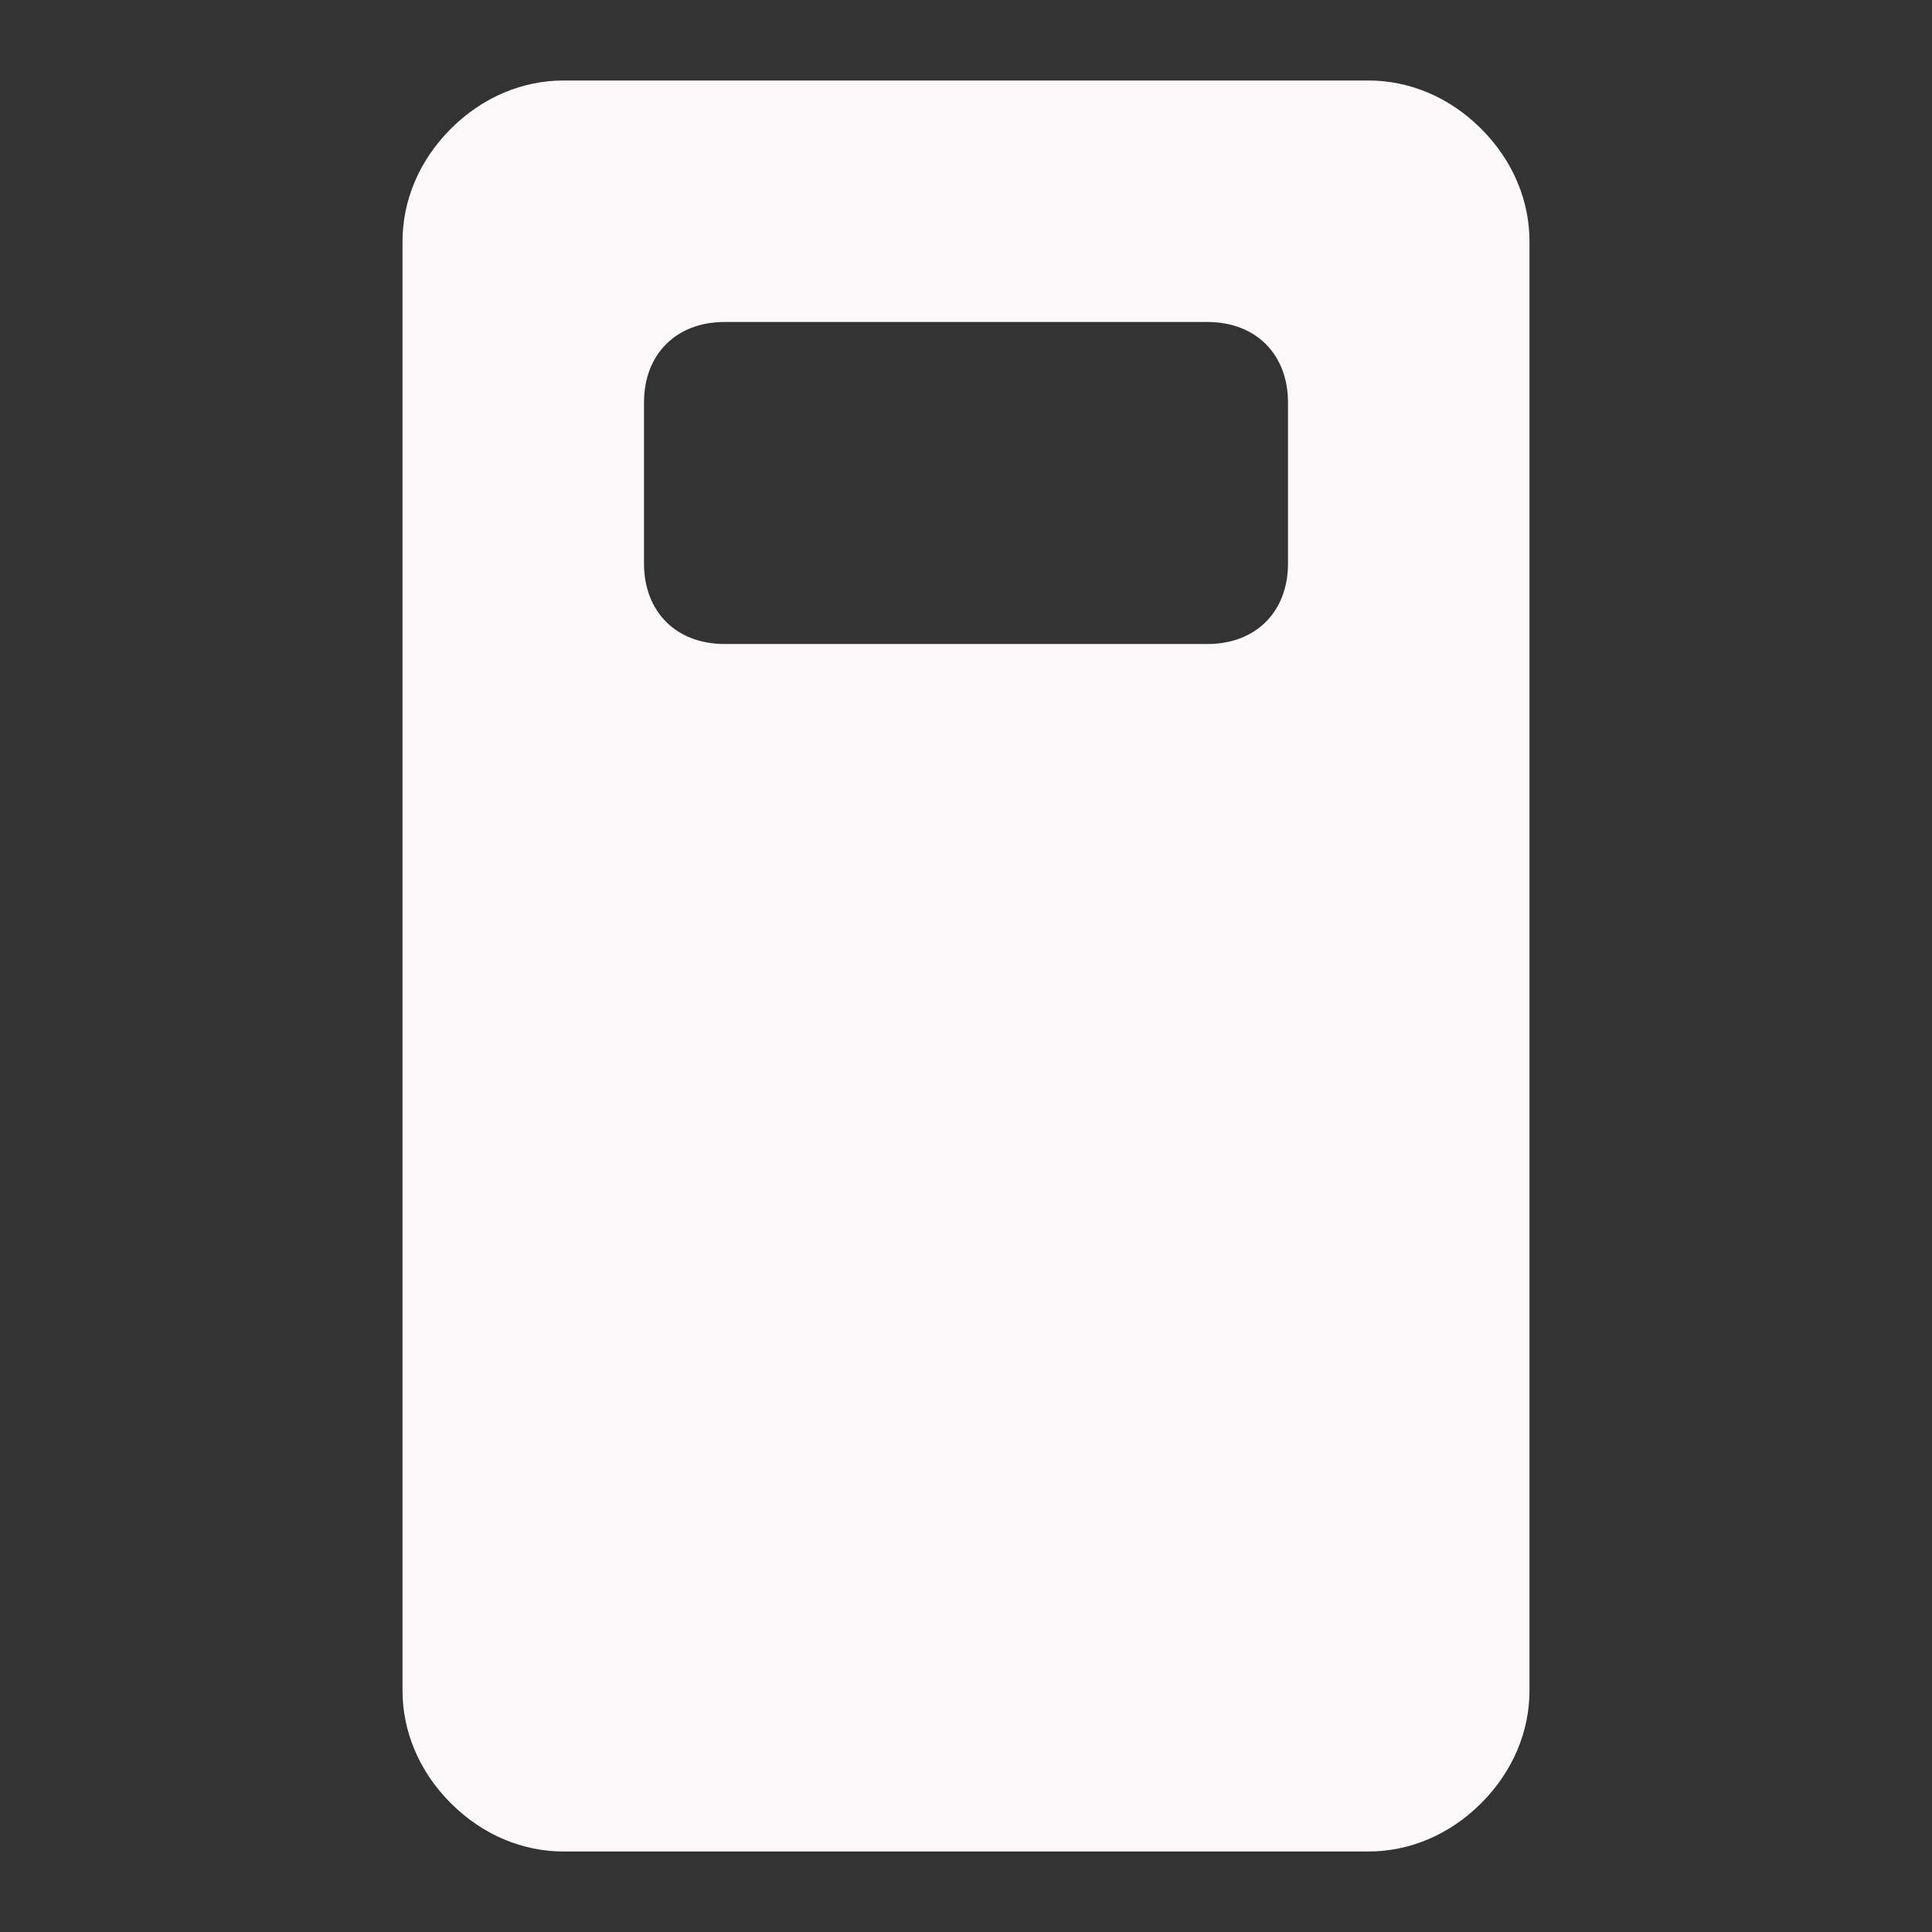 <?xml version="1.0" encoding="UTF-8" standalone="no"?><!DOCTYPE svg PUBLIC "-//W3C//DTD SVG 1.1//EN" "http://www.w3.org/Graphics/SVG/1.1/DTD/svg11.dtd"><svg width="100%" height="100%" viewBox="0 0 24 24" version="1.1" xmlns="http://www.w3.org/2000/svg" xmlns:xlink="http://www.w3.org/1999/xlink" xml:space="preserve" xmlns:serif="http://www.serif.com/" style="fill-rule:evenodd;clip-rule:evenodd;stroke-linejoin:round;stroke-miterlimit:2;"><rect x="0" y="0" width="24" height="24" fill="#333333" stroke="none"/><path d="M18.4,1.6c-0.4,-0.4 -0.9,-0.6 -1.4,-0.6l-10,0c-0.5,0 -1,0.2 -1.4,0.6c-0.4,0.4 -0.6,0.9 -0.6,1.4l-0,18c-0,0.5 0.2,1 0.6,1.4c0.4,0.4 0.9,0.6 1.4,0.6l10,0c0.5,0 1,-0.2 1.4,-0.6c0.4,-0.4 0.6,-0.9 0.6,-1.4l-0,-18c-0,-0.5 -0.2,-1 -0.6,-1.4m-2.4,5.4c-0,0.6 -0.4,1 -1,1l-6,0c-0.6,0 -1,-0.4 -1,-1l-0,-2c-0,-0.6 0.4,-1 1,-1l6,0c0.6,0 1,0.4 1,1l-0,2Z" style="fill:#fcf7f8;fill-rule:nonzero;"/></svg>